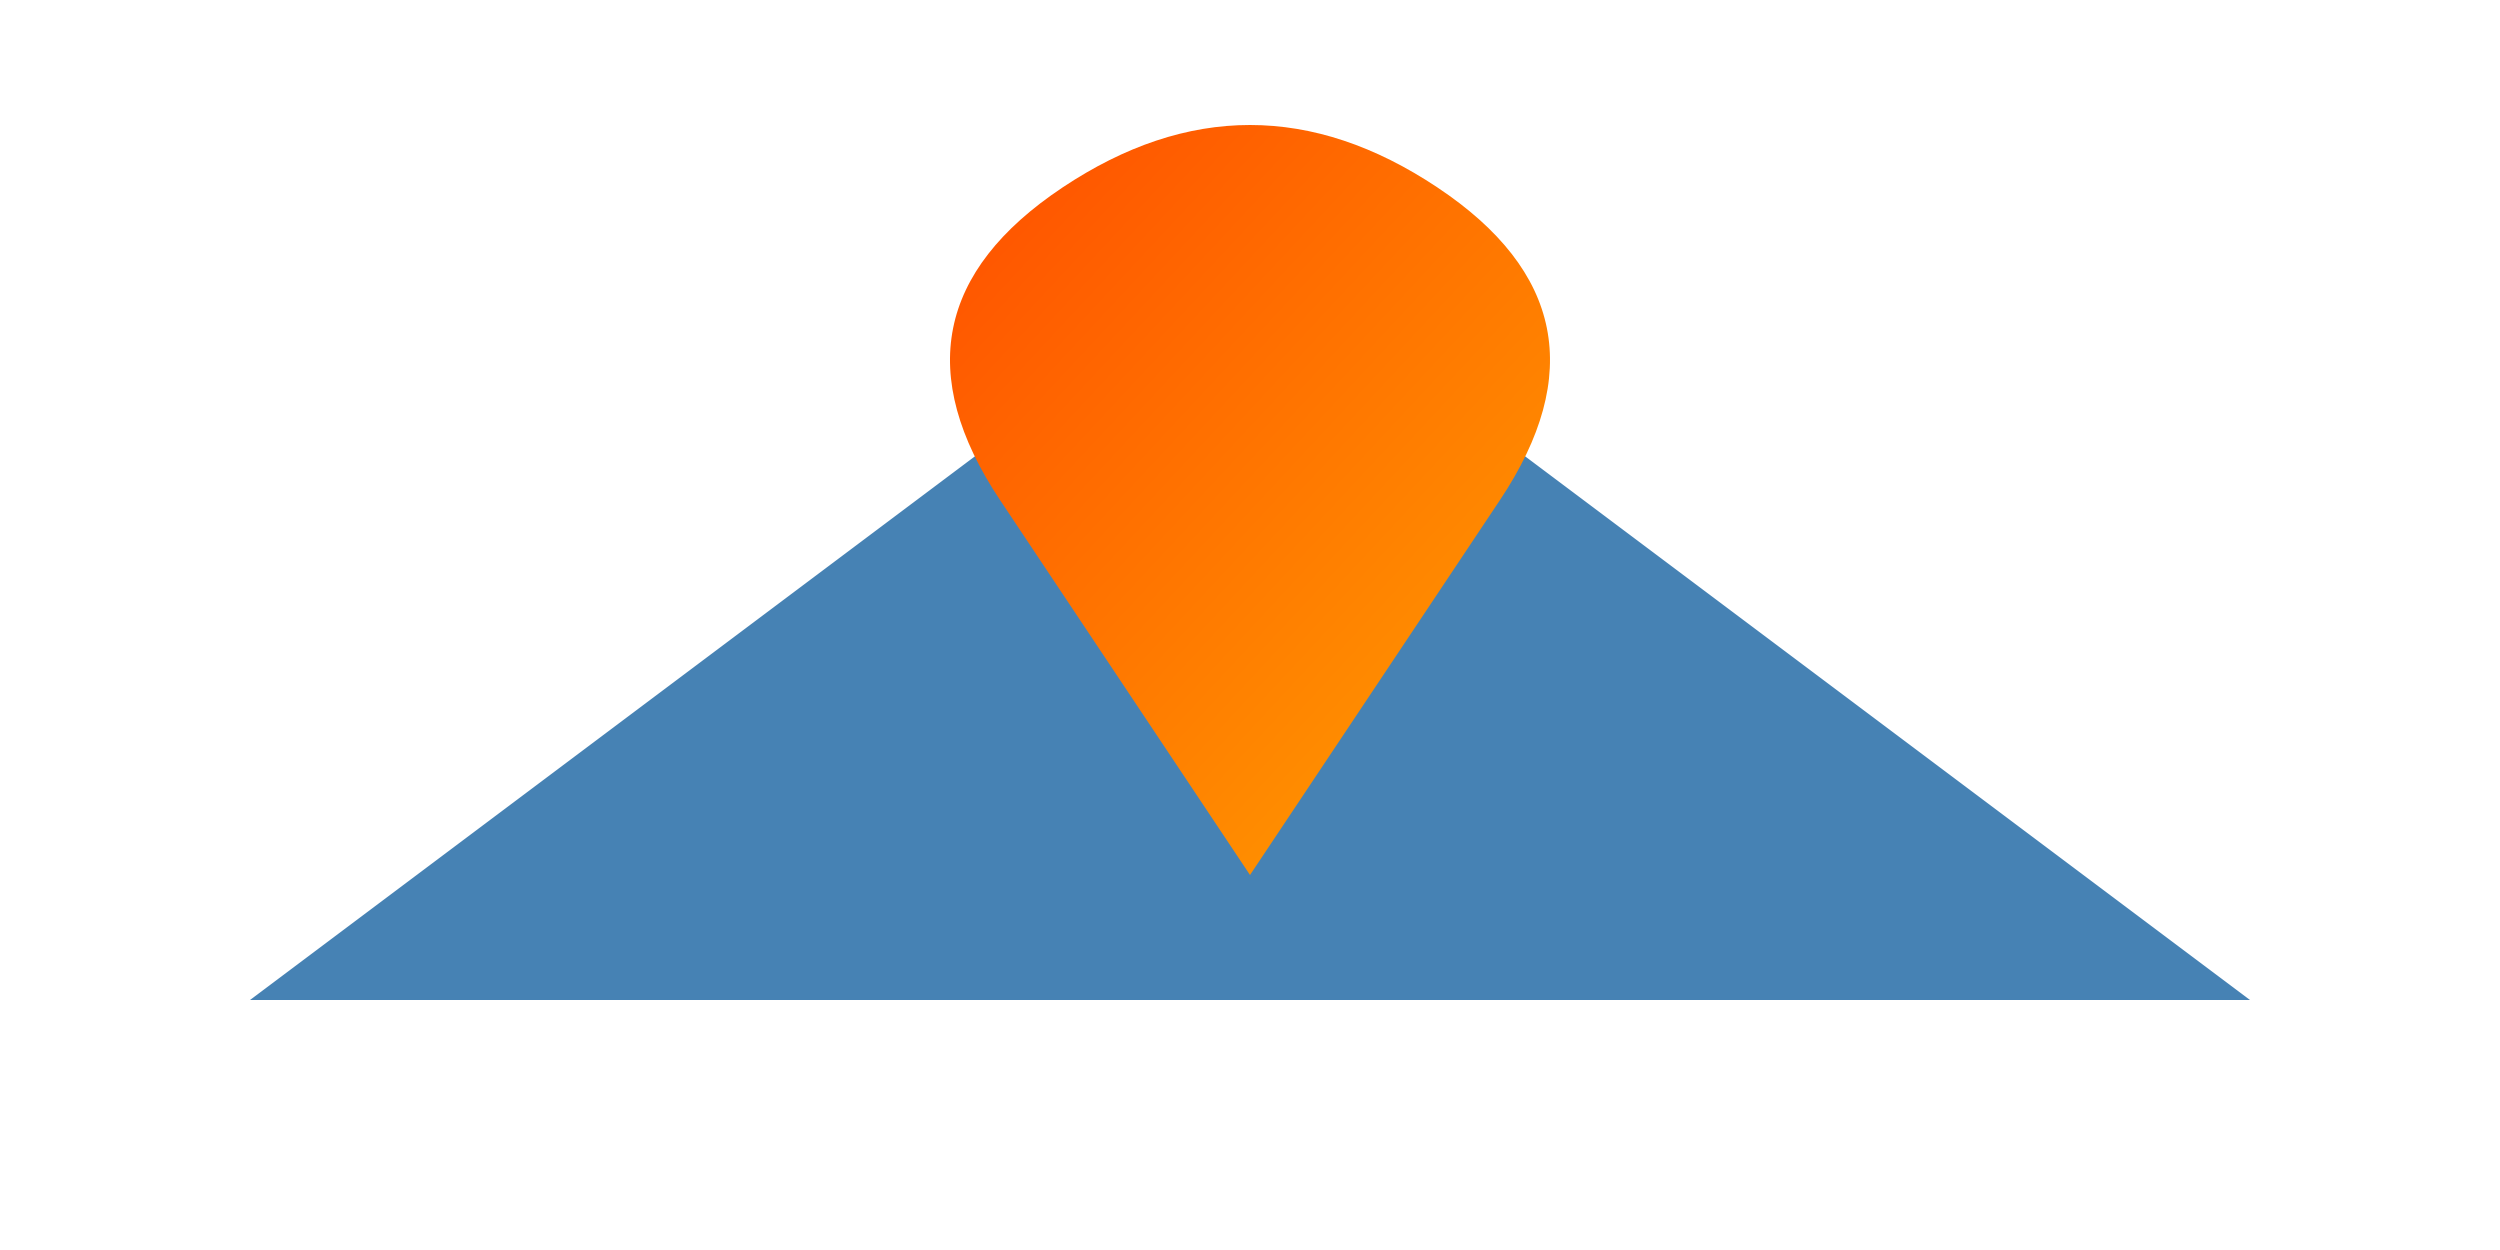 <svg xmlns="http://www.w3.org/2000/svg" viewBox="0 0 200 100">
  <defs>
    <linearGradient id="flame-gradient" x1="0%" y1="0%" x2="100%" y2="100%">
      <stop offset="0%" style="stop-color:#FF4500;stop-opacity:1" />
      <stop offset="100%" style="stop-color:#FFA500;stop-opacity:1" />
    </linearGradient>
  </defs>
  
  <path d="M20 80 L100 20 L180 80 Z" fill="#4682B4" />
  
  <path d="M85 15 Q100 5, 115 15 Q130 25, 120 40 Q110 55, 100 70 Q90 55, 80 40 Q70 25, 85 15 Z" fill="url(#flame-gradient)" />
  
  
</svg>